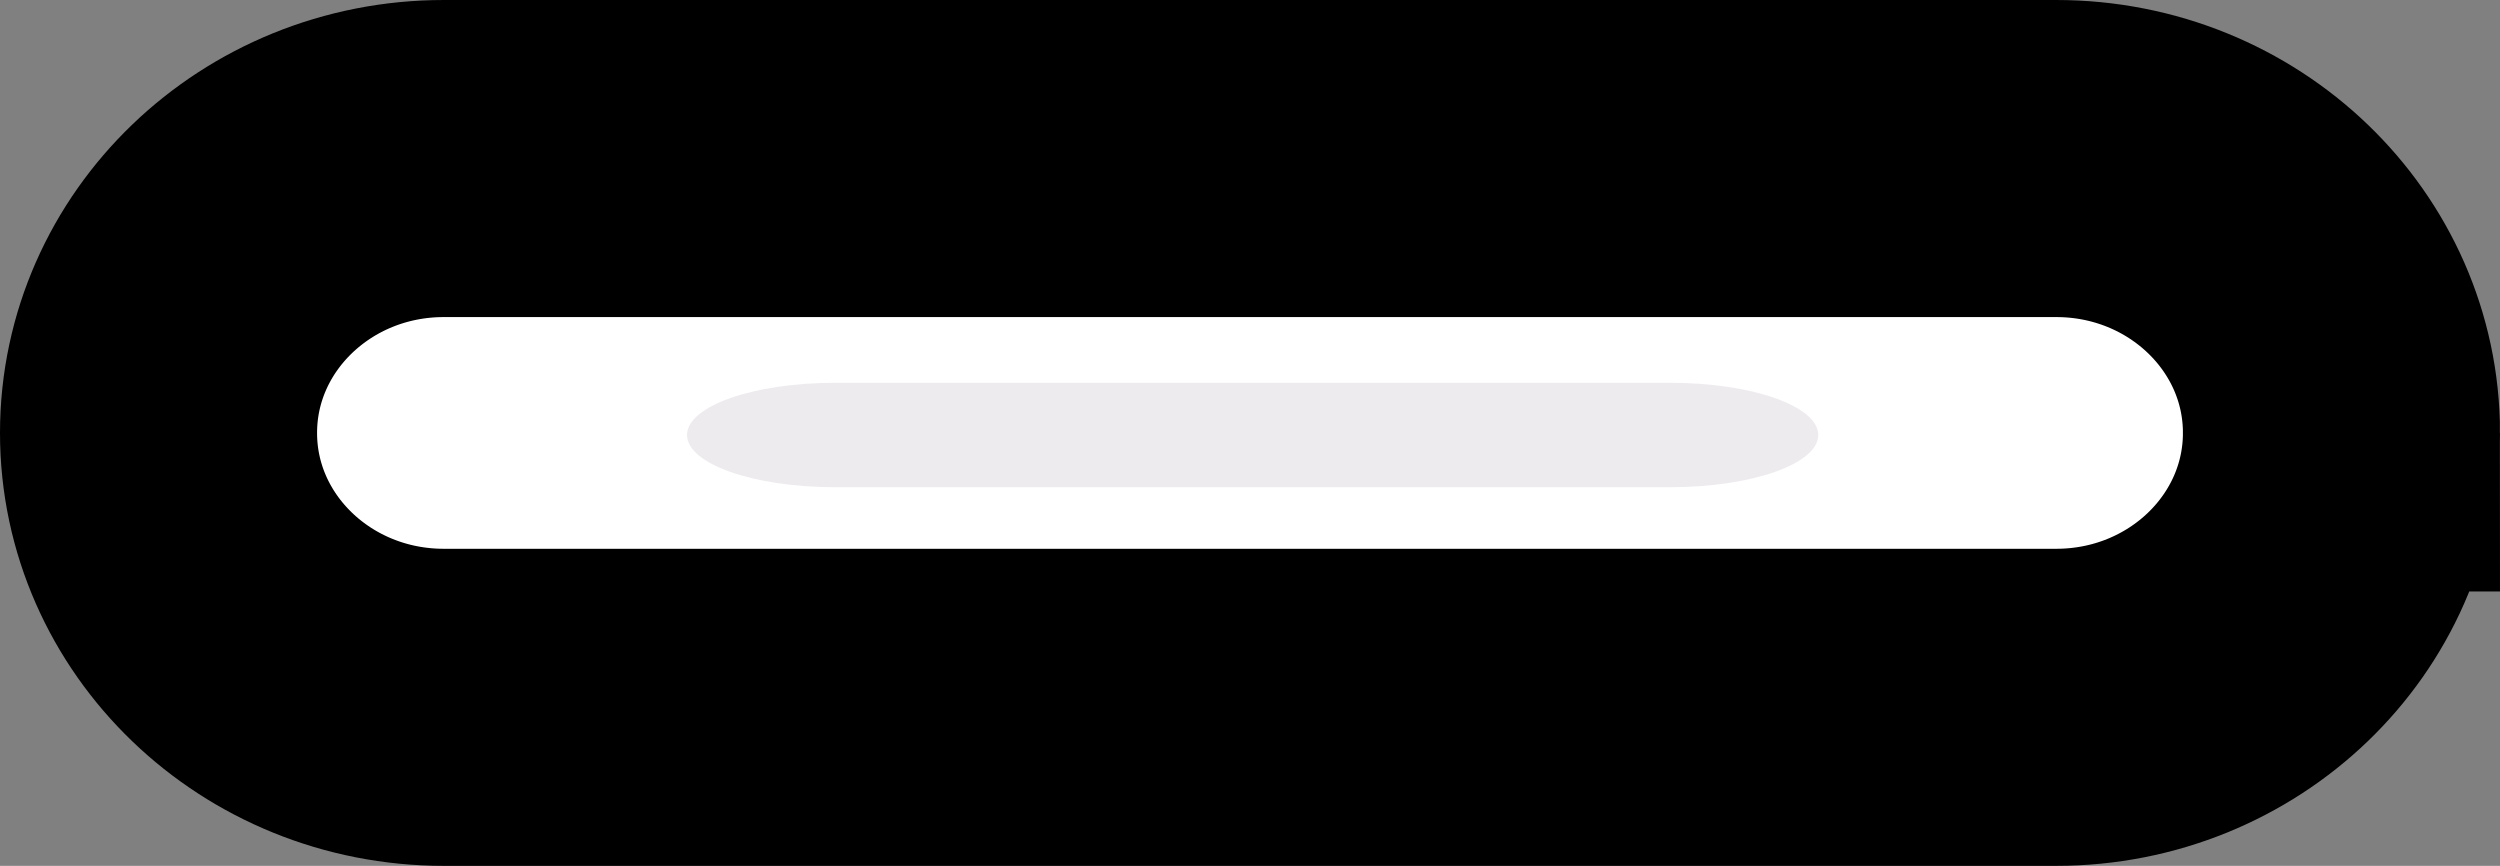 <?xml version="1.0" encoding="UTF-8" standalone="no"?>
<svg
   version="1.1"
   width="759.525"
   height="263.055"
   viewBox="0 0 759.525 263.055"
   xml:space="preserve"
   id="svg5"
   xmlns="http://www.w3.org/2000/svg"
   xmlns:svg="http://www.w3.org/2000/svg">
<rect x="0" y="0" width="759.525" height="263.055" fill="#808080" stroke="none"/>
<desc
   id="desc1">Created with Fabric.js 5.2.4</desc>
<defs
   id="defs1" />


<g
   transform="translate(366.304,182.466)"
   id="g2">
<rect
   style="opacity:1;fill:#ffffff;fill-opacity:0;fill-rule:nonzero;stroke:none;stroke-width:1;stroke-linecap:butt;stroke-linejoin:miter;stroke-miterlimit:4;stroke-dasharray:none;stroke-dashoffset:0"
   vector-effect="non-scaling-stroke"
   x="-50"
   y="-50"
   rx="0"
   ry="0"
   width="100"
   height="100"
   id="rect2" />
</g>

<g
   transform="matrix(7.41,0,0,7.41,379.762,131.528)"
   id="g4">
<path
   style="opacity:1;fill:#ffffff;fill-rule:nonzero;stroke:#000000;stroke-width:13;stroke-linecap:butt;stroke-linejoin:miter;stroke-miterlimit:4;stroke-dasharray:none;stroke-dashoffset:0"
   vector-effect="non-scaling-stroke"
   transform="translate(-50,-50)"
   d="m 94.75,50 c 0,6.213 -5.236,11.25 -11.696,11.25 H 16.946 C 10.486,61.25 5.25,56.213 5.25,50 v 0 c 0,-6.213 5.236,-11.25 11.696,-11.25 h 66.107 c 6.461,0 11.697,5.037 11.697,11.25 z"
   stroke-linecap="round"
   id="path3" />
</g>
<g
   transform="matrix(3.84,0,0,1.41,380.562,132.157)"
   id="g5">
<path
   style="opacity:1;fill:#eeebef;fill-rule:nonzero;stroke:#000000;stroke-width:0;stroke-linecap:butt;stroke-linejoin:miter;stroke-miterlimit:4;stroke-dasharray:none;stroke-dashoffset:0"
   vector-effect="non-scaling-stroke"
   transform="translate(-50,-50)"
   d="m 94.75,50 c 0,6.213 -5.236,11.25 -11.696,11.25 H 16.946 C 10.486,61.25 5.25,56.213 5.25,50 v 0 c 0,-6.213 5.236,-11.25 11.696,-11.25 h 66.107 c 6.461,0 11.697,5.037 11.697,11.25 z"
   stroke-linecap="round"
   id="path4" />
</g>
</svg>
